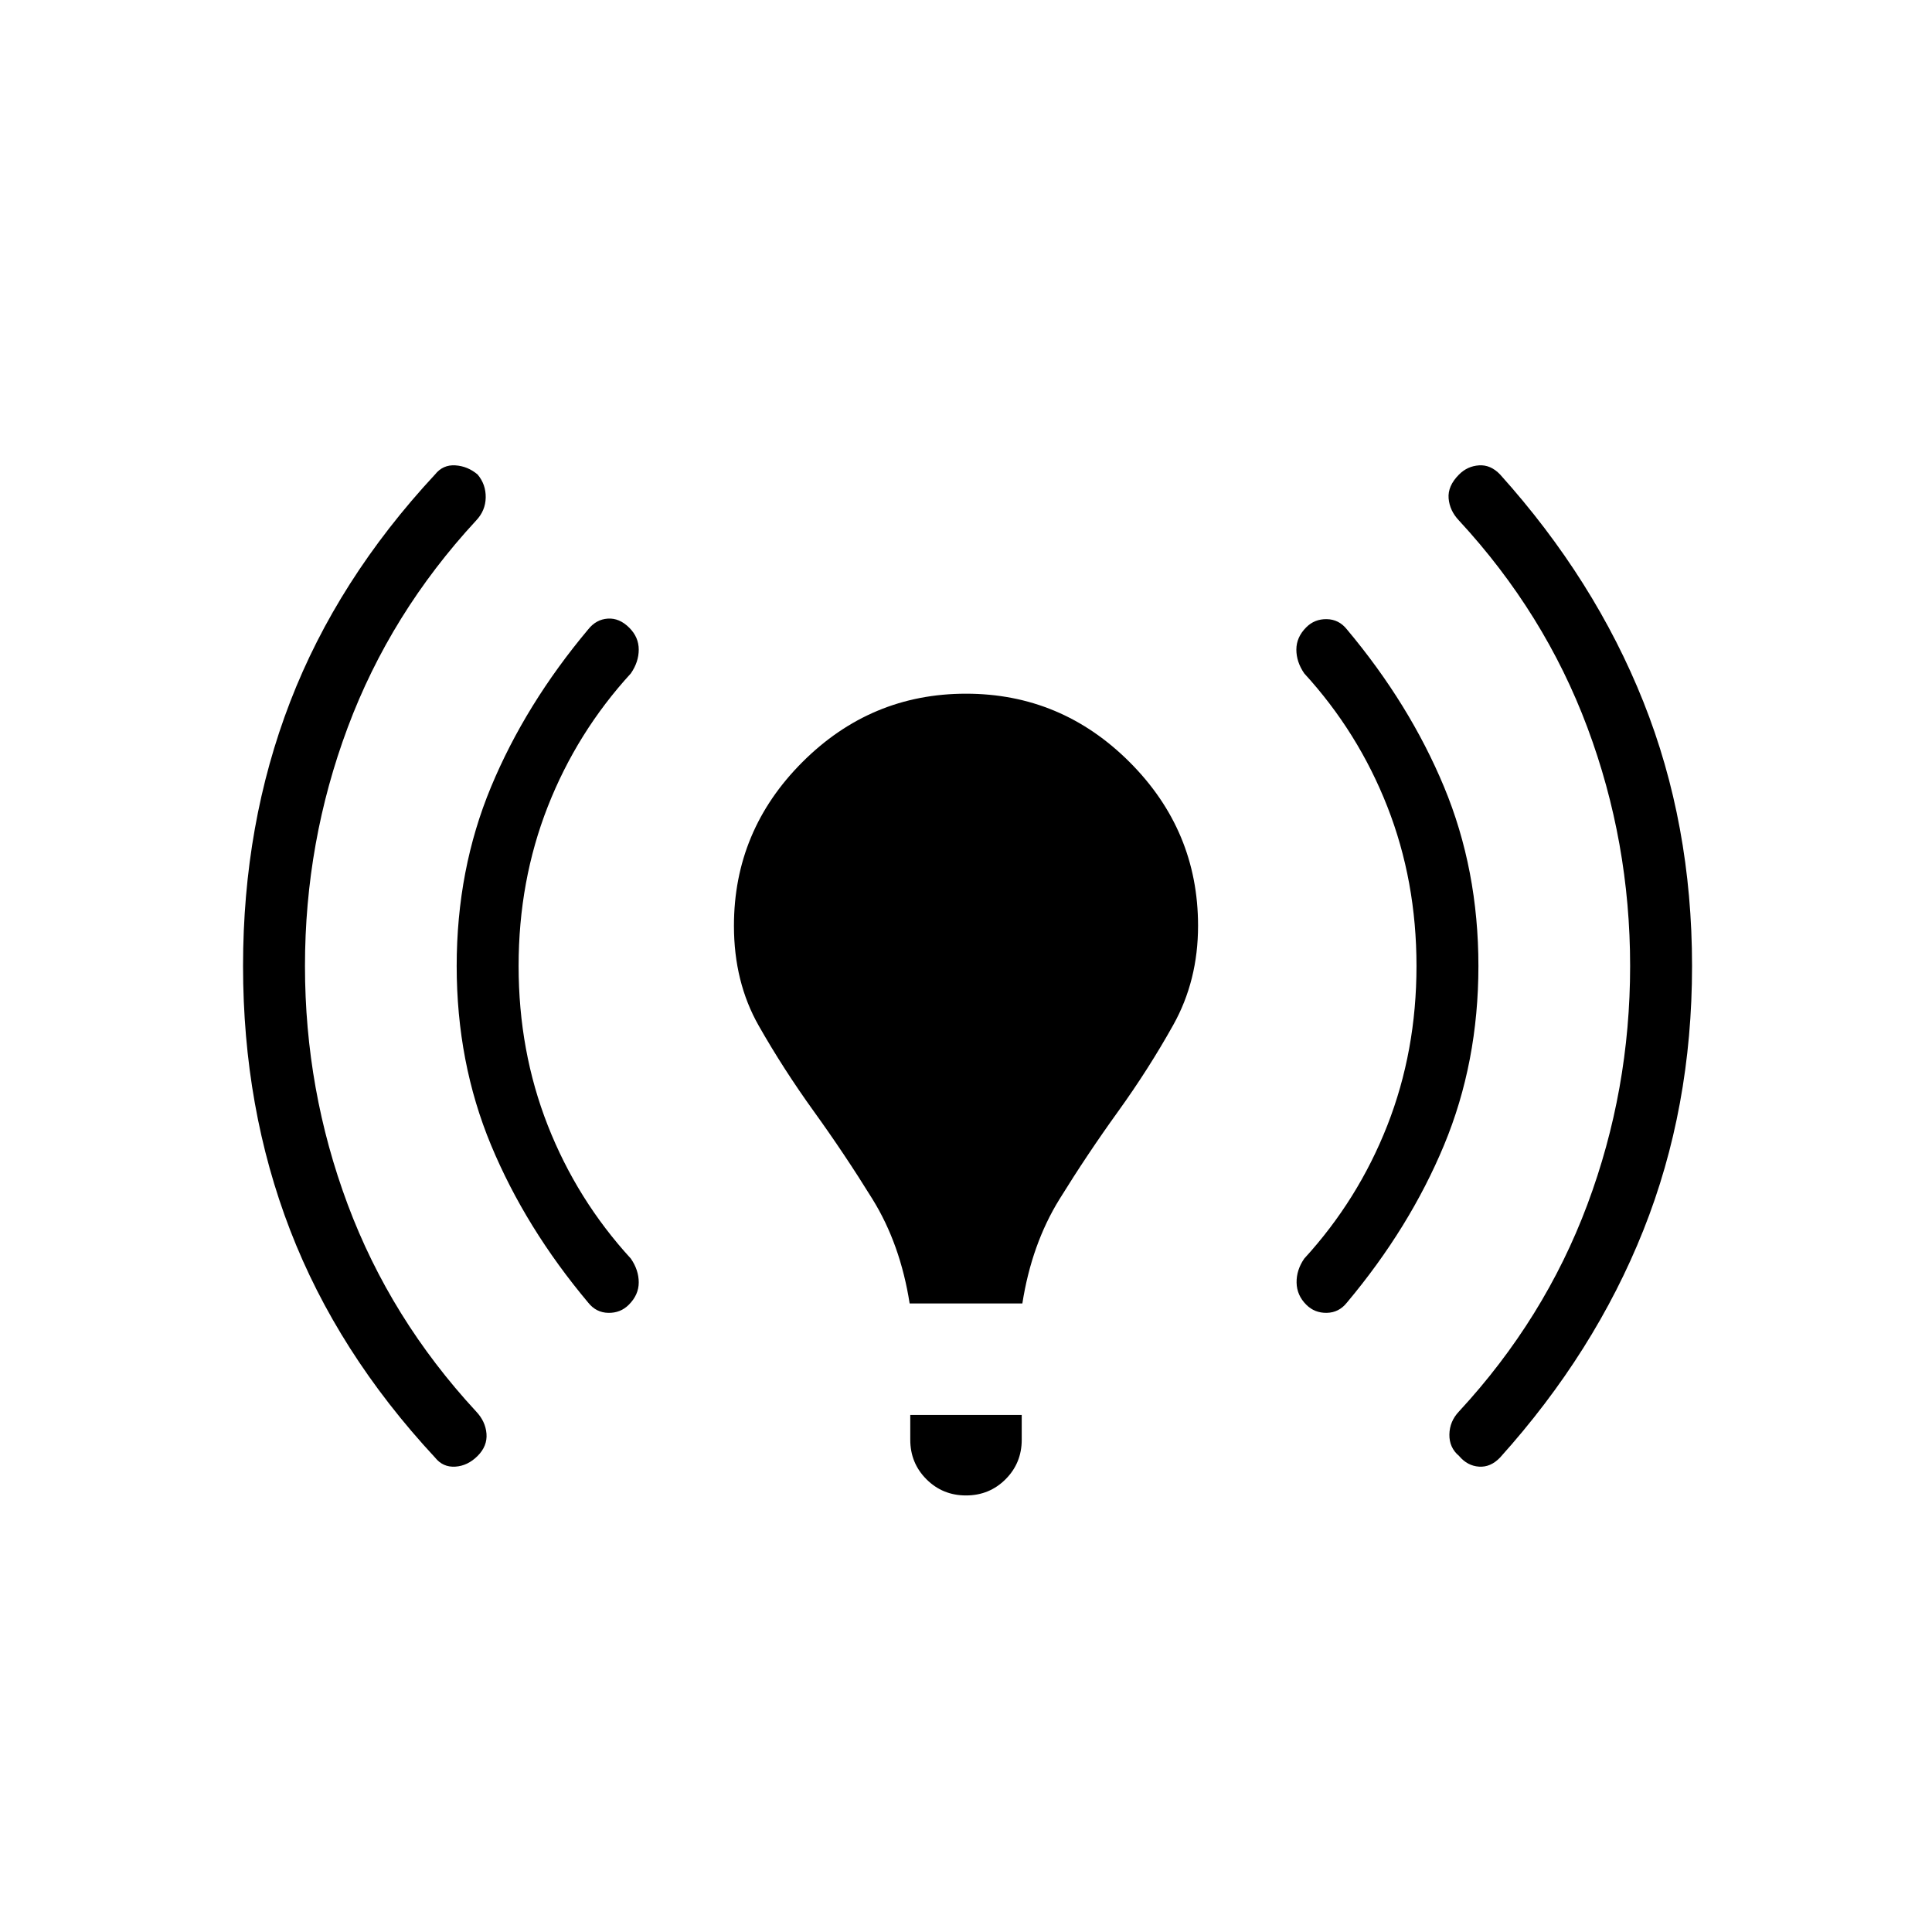 <svg xmlns="http://www.w3.org/2000/svg" width="48" height="48" viewBox="0 -960 960 960"><path d="M452-312.308q-4.615-29.461-18.462-51.846-13.846-22.384-29.038-43.461-15.192-21.077-27.5-42.731T364.692-500q0-47.308 34-81.308 34-34 81.308-34 47.308 0 81.308 34 34 34 34 81.308 0 27.231-12.308 49.269-12.308 22.039-27.5 43.116-15.192 21.077-29.038 43.461-13.847 22.385-18.462 51.846h-56Zm28 95.385q-11.615 0-19.654-8.039-8.038-8.038-8.038-19.653v-12.308h55.384v12.308q0 11.615-8.038 19.653-8.039 8.039-19.654 8.039Zm245-19.615q-4.923-4.154-4.808-10.693.116-6.538 4.808-11.461 42.539-46 63.769-102.808Q810-418.308 810-480t-21.231-118.5Q767.539-655.308 725-701.308q-4.692-4.923-5.192-11.077T725-724.231q4.154-4.154 9.923-4.538 5.77-.385 10.462 4.538 47 52.231 71.192 112.923Q840.769-550.615 840.769-480t-24.192 131.308Q792.385-288 745.385-235.769q-4.692 4.923-10.462 4.538-5.769-.384-9.923-5.307Zm-508.846.769Q167.615-288 144.192-348.692 120.769-409.385 120.769-480t23.423-131.308Q167.615-672 216.154-724.231q3.923-4.923 10.077-4.538 6.153.384 11.077 4.538 4.153 4.923 4.038 11.462-.115 6.538-4.808 11.461-42.538 46-63.769 102.808-21.231 56.808-21.231 118.5t21.231 118.5Q194-304.692 236.538-258.692q4.693 4.923 5.193 11.077t-4.423 11.077q-4.924 4.923-11.077 5.307-6.154.385-10.077-4.538Zm432.923-75.923q-4.692-4.693-4.808-10.962-.115-6.269 3.808-11.961 26.769-29.231 41.269-66.154 14.5-36.923 14.5-79.231 0-42.308-14.5-79.231-14.5-36.923-41.269-66.154-3.923-5.692-3.923-11.846t4.923-11.077q4.154-4.154 10.192-4.038 6.039.115 9.962 5.038 31.231 37.231 48.308 78.308 17.077 41.077 17.077 89t-17.077 89q-17.077 41.077-48.308 78.308-3.923 4.923-9.962 5.038-6.038.116-10.192-4.038Zm-356.77-1Q261.077-349.923 244-391q-17.077-41.077-17.077-89T244-569q17.077-41.077 48.307-78.308 3.924-4.923 9.693-5.307 5.769-.385 10.692 4.538 4.693 4.692 4.693 10.846t-3.924 11.846q-26.769 29.231-41.269 66.154-14.5 36.923-14.5 79.231 0 42.308 14.5 79.231 14.5 36.923 41.269 66.154 3.924 5.692 3.924 11.846t-4.924 11.077q-4.153 4.154-10.192 4.038-6.038-.115-9.962-5.038Z"/></svg>